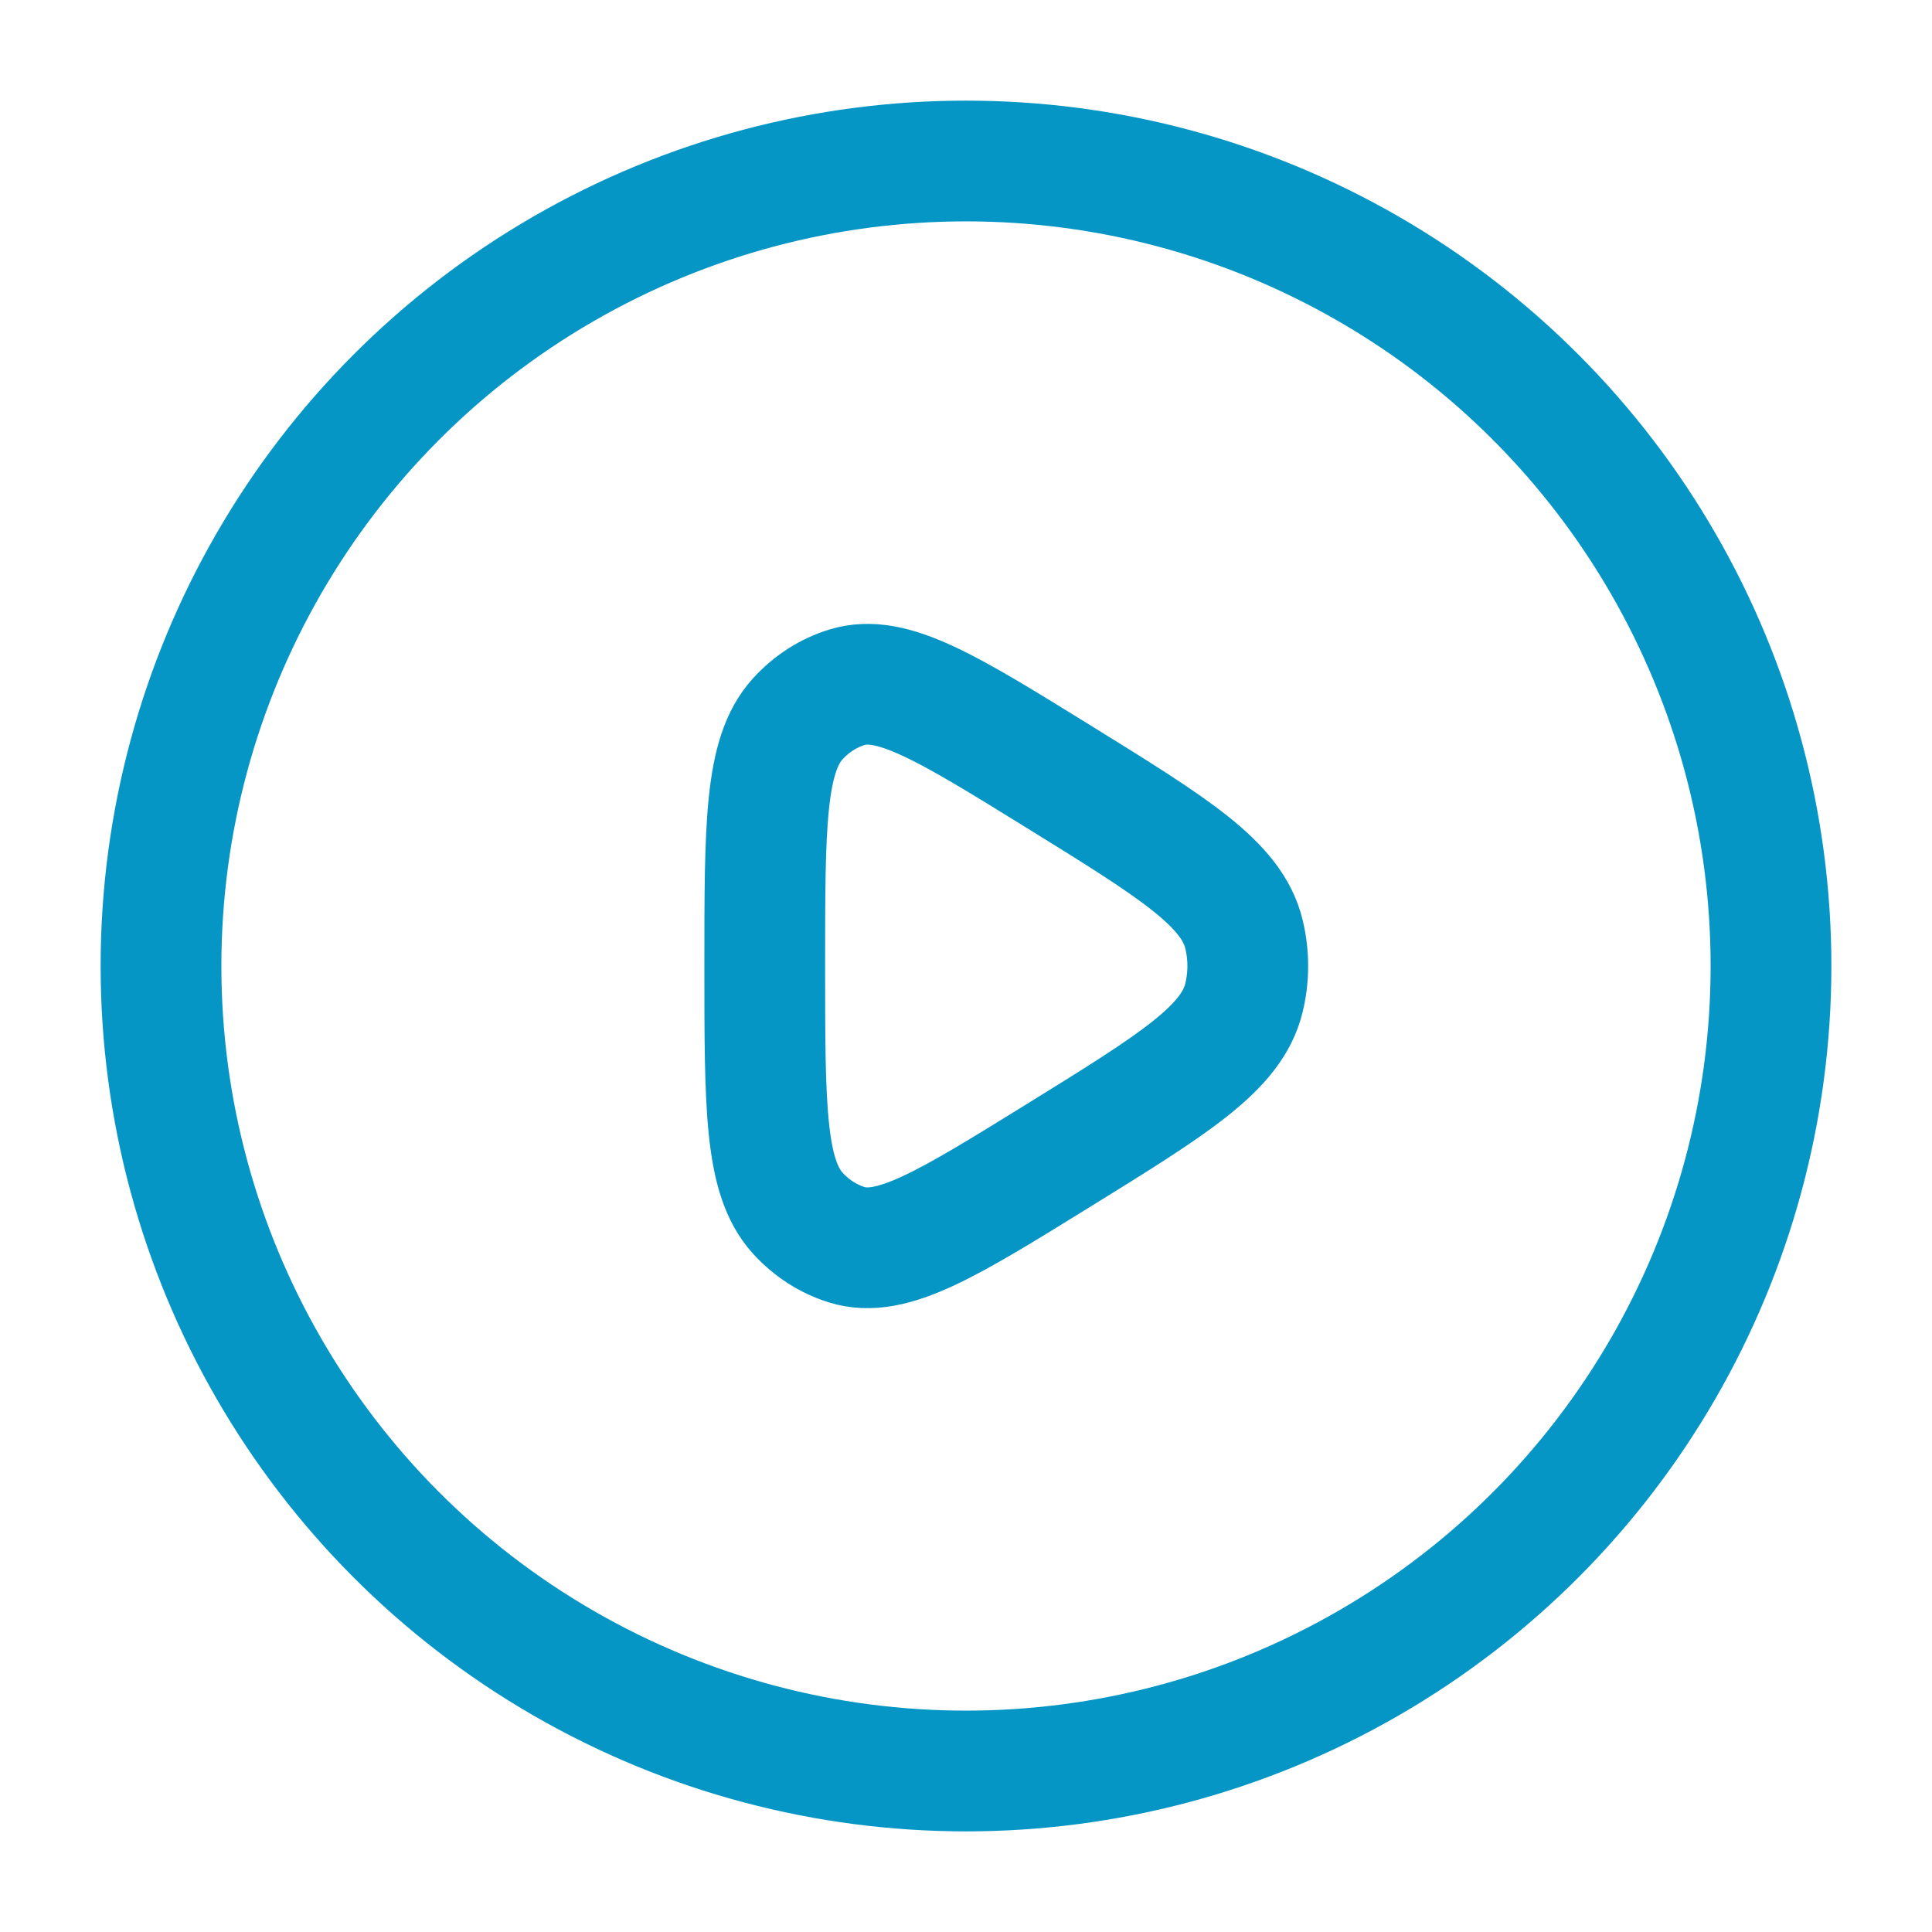<svg xmlns="http://www.w3.org/2000/svg" viewBox="0 0 24 24" width="30" height="30" color="rgb(6, 150, 198)" fill="none">
    <circle cx="12" cy="12" r="10" stroke="currentColor" stroke-width="1.5" />
    <path d="M15.453 12.395C15.302 13.021 14.586 13.464 13.154 14.35C11.77 15.206 11.078 15.635 10.52 15.463C10.289 15.391 10.079 15.256 9.91 15.07C9.5 14.62 9.5 13.746 9.5 12C9.5 10.254 9.5 9.38 9.91 8.93C10.079 8.744 10.289 8.609 10.52 8.538C11.078 8.365 11.77 8.794 13.154 9.65C14.586 10.536 15.302 10.979 15.453 11.605C15.516 11.864 15.516 12.136 15.453 12.395Z" stroke="currentColor" stroke-width="1.5" stroke-linejoin="round" />
</svg>